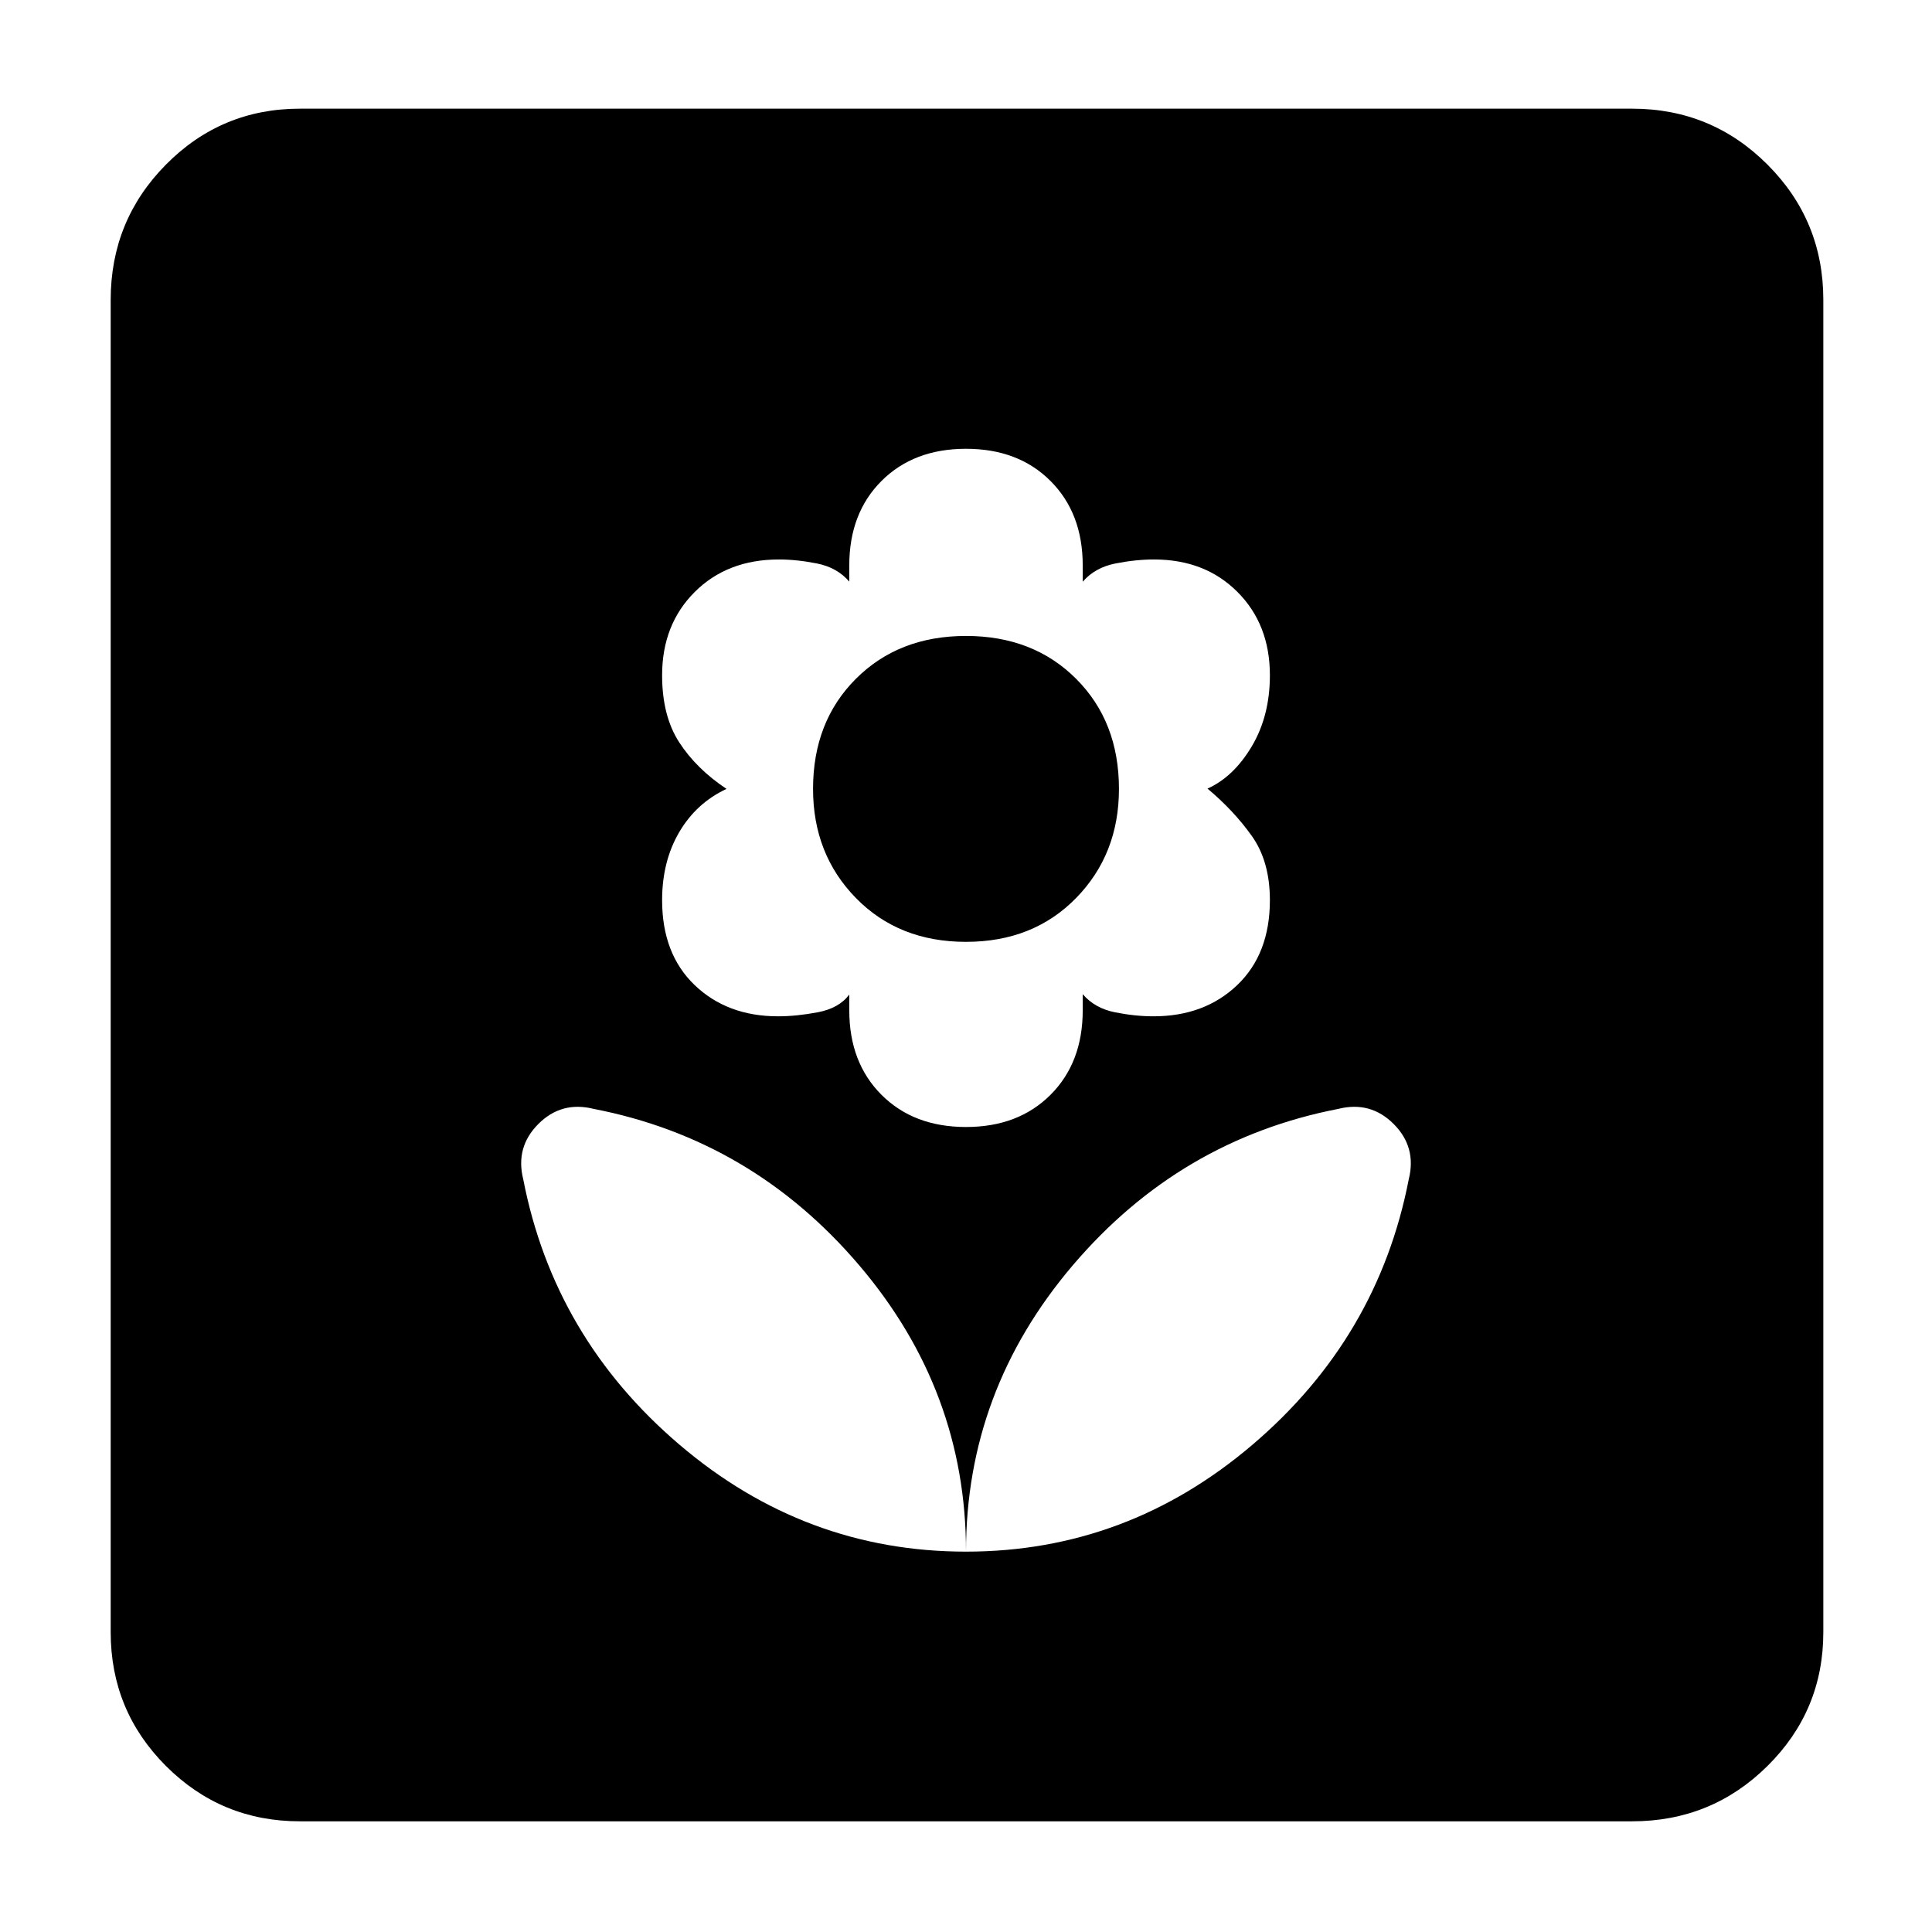 <svg xmlns="http://www.w3.org/2000/svg" width="48" height="48" viewBox="0 96 960 960"><path d="M480 867q80 0 142.365-53.138Q684.73 760.724 700 682q4-16-7.5-27.5T665 647q-78.724 15.27-131.862 77.635Q480 787 480 867Zm0 0q0-80-53.138-142.365Q373.724 662.27 295 647q-16-4-27.5 7.5T260 682q15.27 78.724 77.635 131.862Q400 867 480 867Zm0-211q26 0 42-16t16-42v-8q6 7 16 9t19.151 2q25.356 0 41.602-15.5Q631 570 631 543.304q0-19.304-9-31.947t-22-23.5q13-5.857 22-20.998 9-15.142 9-35.331 0-25.245-16.108-41.387Q598.785 374 573.456 374q-9.14 0-19.247 2-10.108 2-16.209 9.057V377q0-26-16-42t-42-16q-26 0-42 16t-16 42v8q-6-7-16-9t-19-2q-25.605 0-41.802 16.161Q329 406.321 329 431.554q0 20.178 8.5 33.312Q346 478 361 488q-15 7-23.5 21.5t-8.5 33.804Q329 570 345.184 585.5q16.183 15.5 41.449 15.5 9.112 0 19.699-2 10.586-2 15.668-8.8v7.8q0 26 16 42t42 16Zm0-92q-33.419 0-54.71-21.782Q404 520.435 404 488q0-33.419 21.29-54.71Q446.581 412 480 412t54.71 21.29Q556 454.581 556 488q0 32.435-21.29 54.218Q513.419 564 480 564Zm-331 437q-39.05 0-66.525-27.475Q55 946.05 55 907V245q0-39.463 27.475-67.231Q109.95 150 149 150h662q39.463 0 67.231 27.769Q906 205.537 906 245v662q0 39.05-27.769 66.525Q850.463 1001 811 1001H149Z"/></svg>